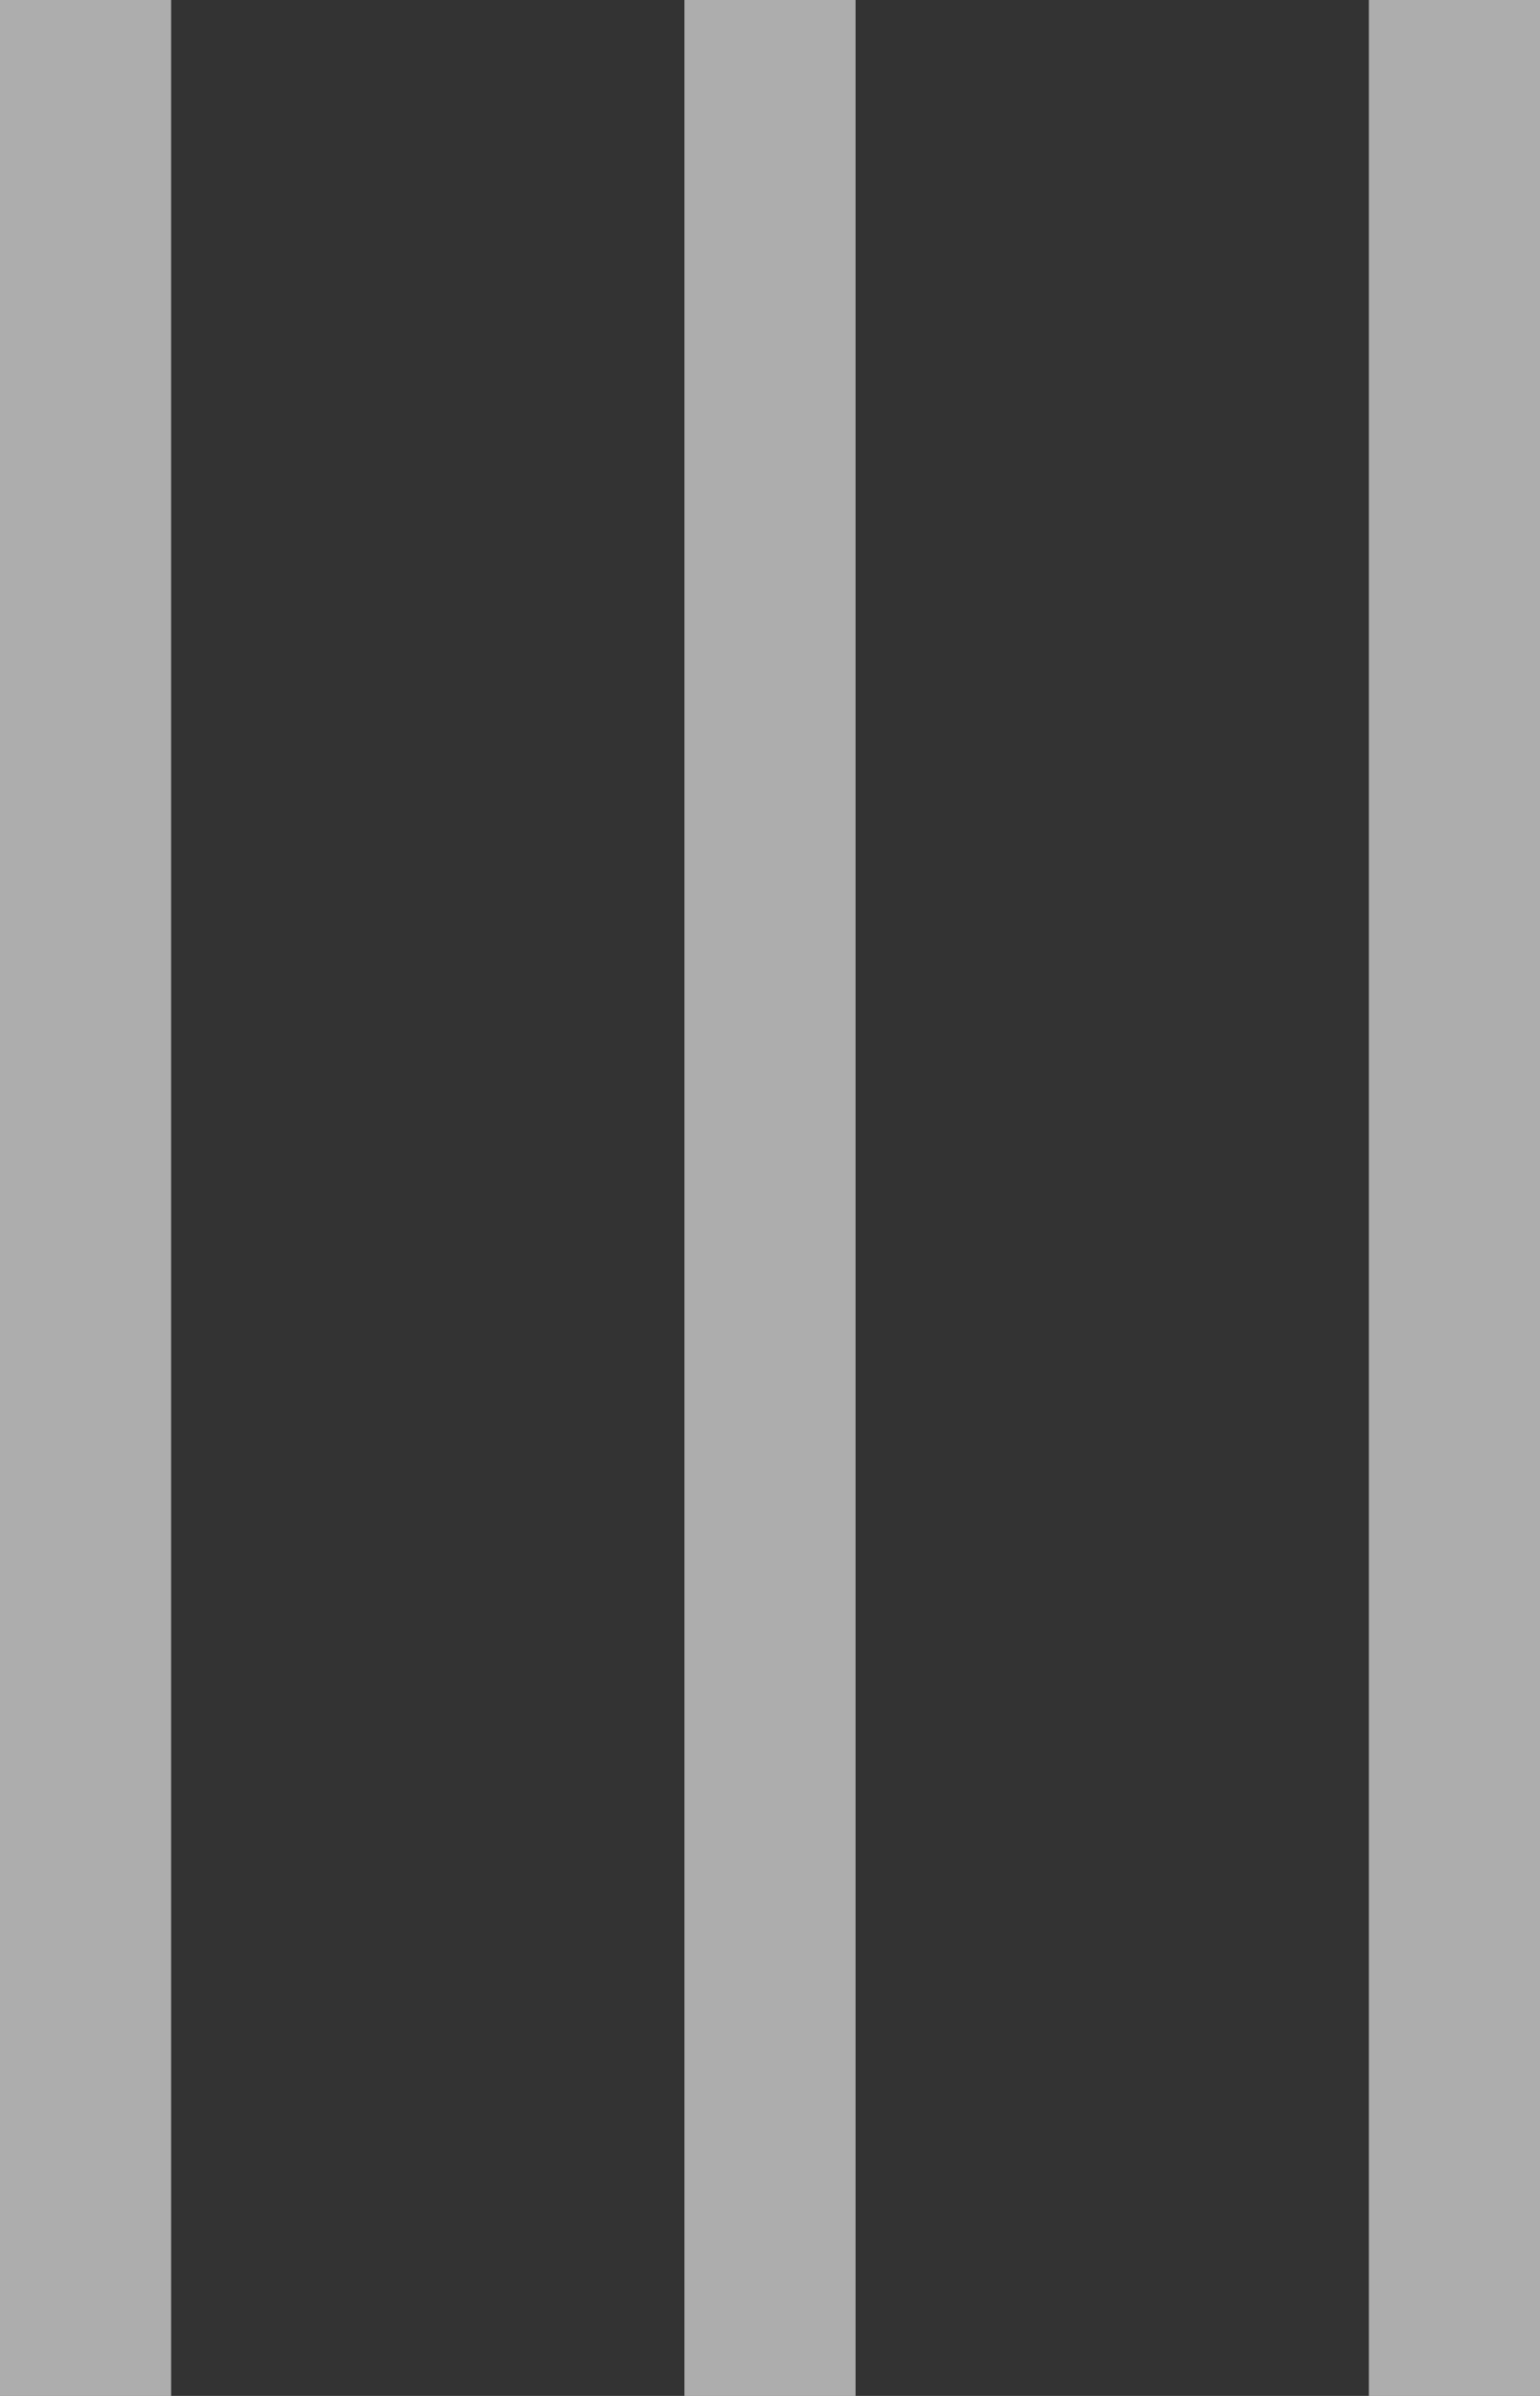 <svg xmlns="http://www.w3.org/2000/svg" width="9" height="14"><rect width="100%" height="100%" fill="#333333" stroke="none"/><path fill="#FFF" fill-opacity=".6" d="M4 0h1v14H4V0zm4 0h1v14H8V0zM0 0h1v14H0V0z"/></svg>